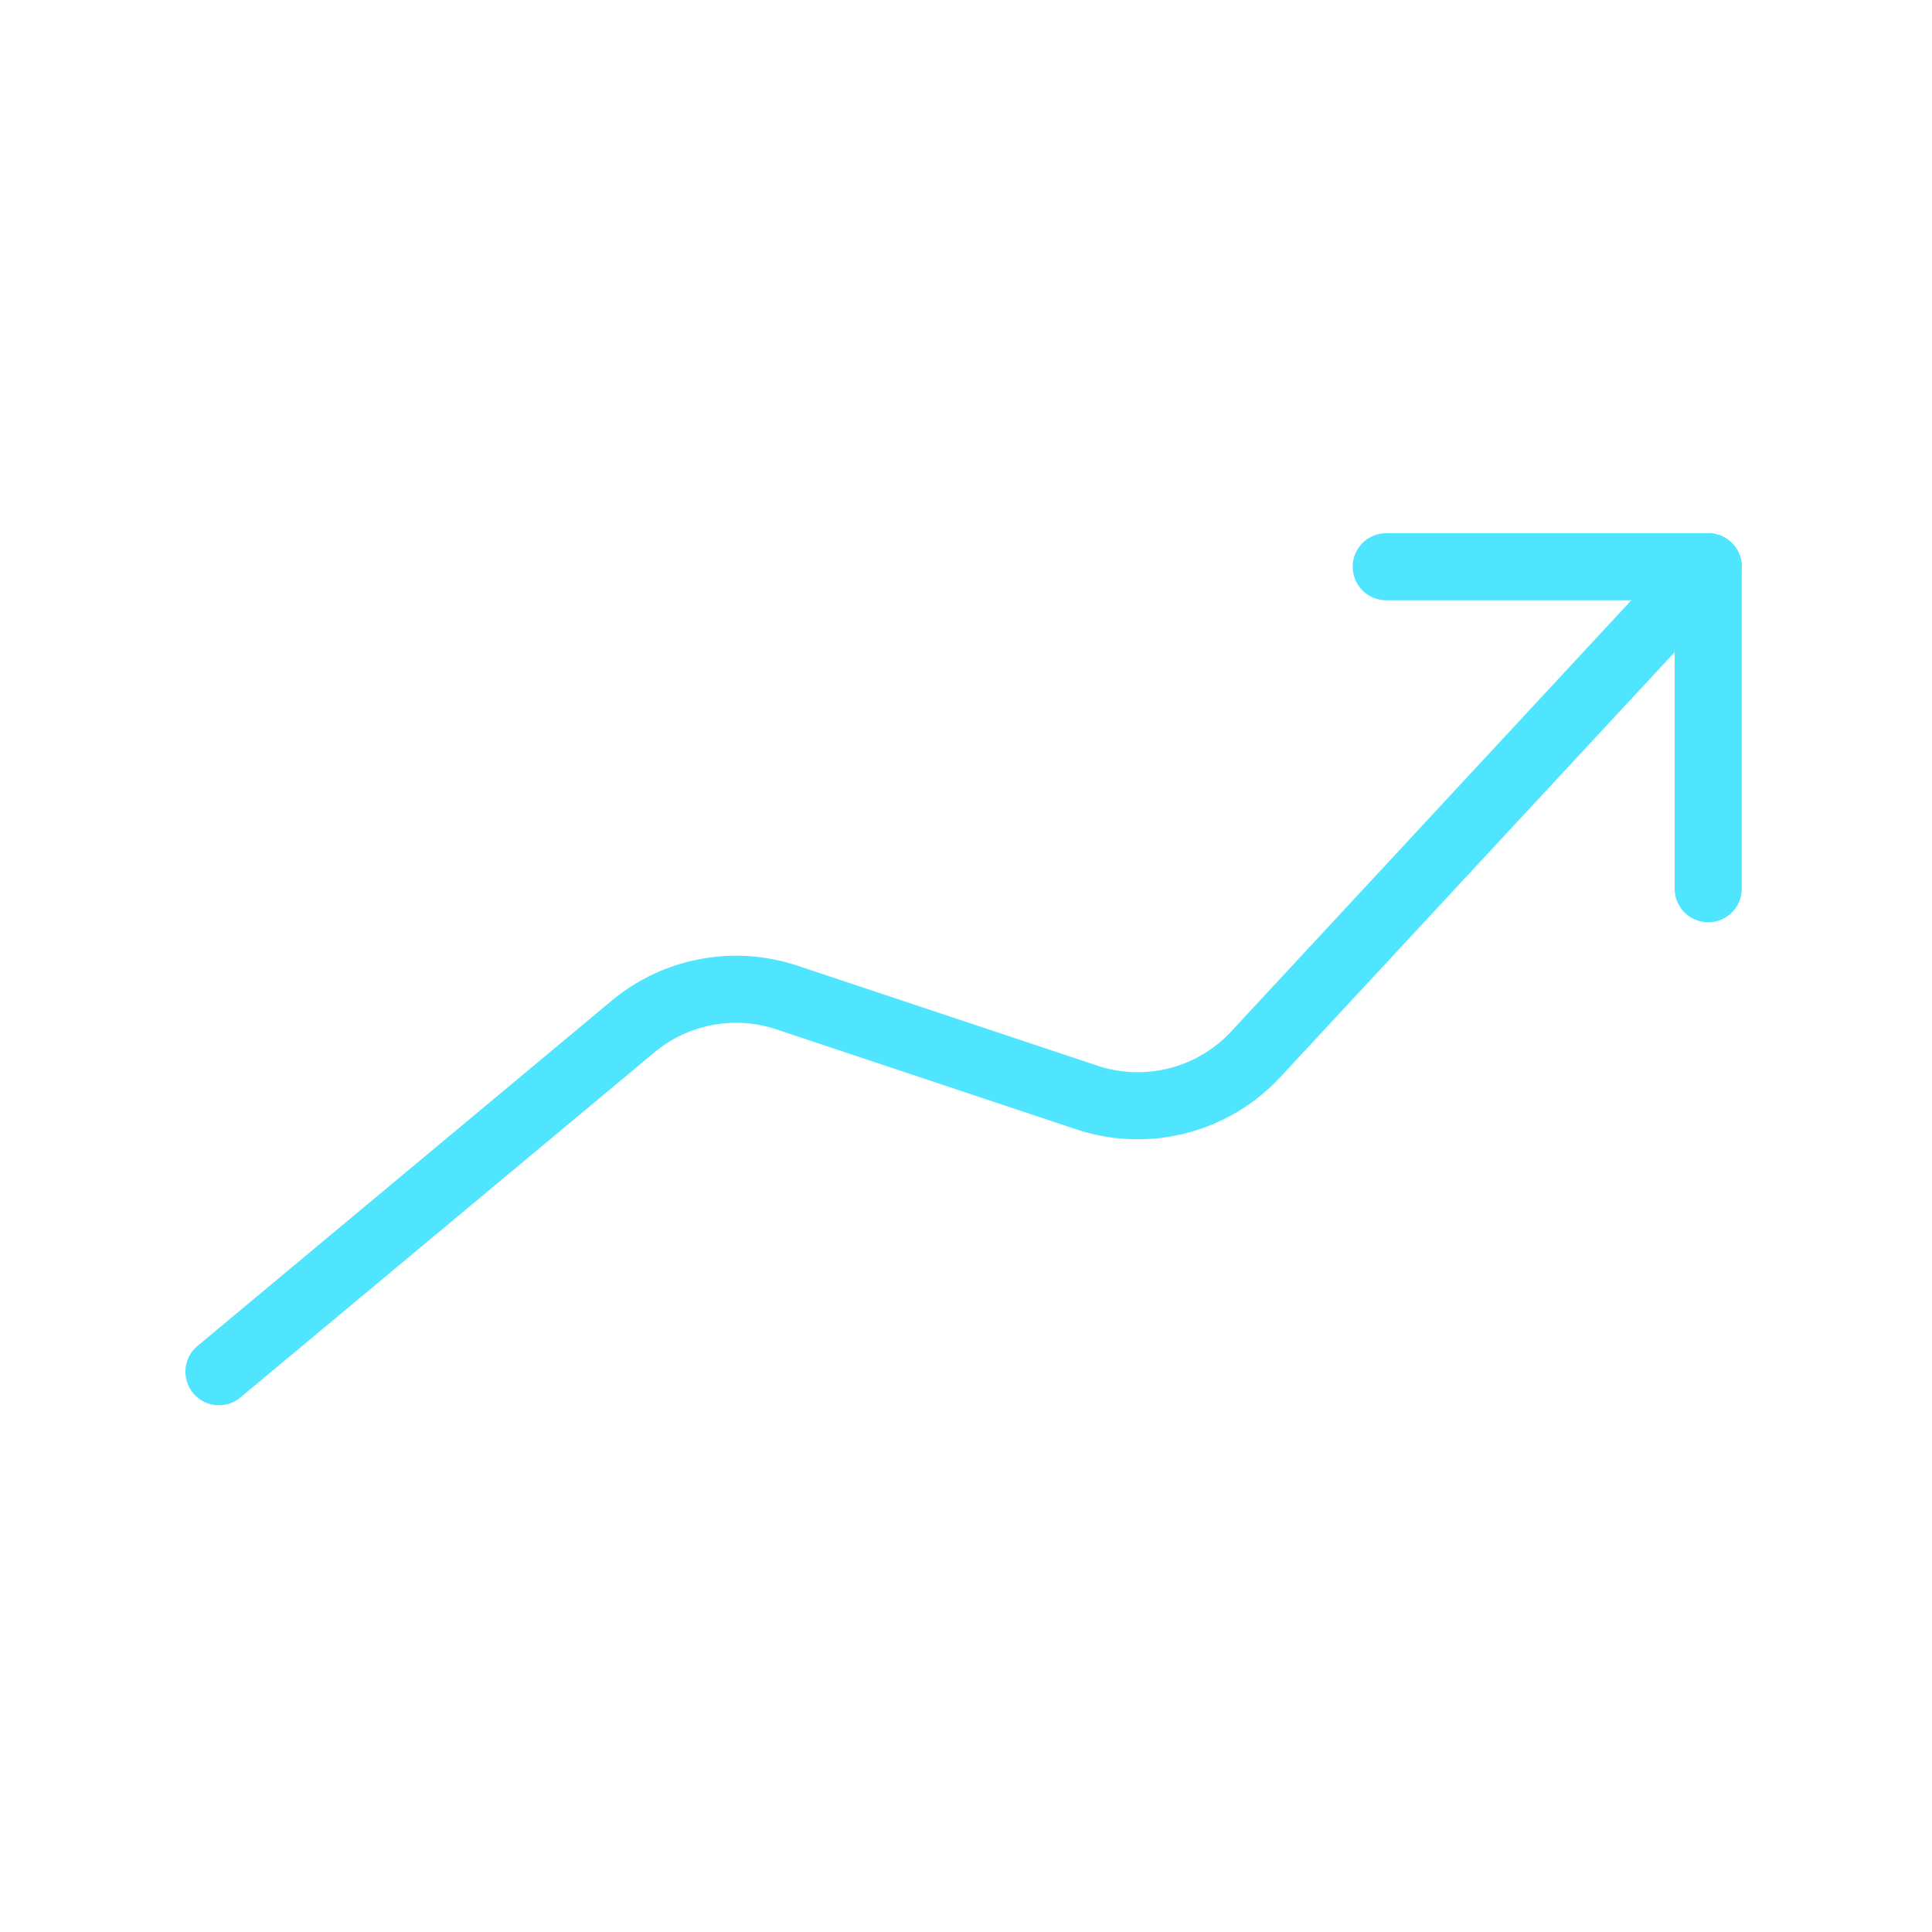 <svg width="24" height="24" viewBox="0 0 24 24" fill="none" xmlns="http://www.w3.org/2000/svg">
    <path d="m21.22 7.04-5.62 6.056a2 2 0 0 1-2.1.537l-3.723-1.241a2 2 0 0 0-1.913.36L2.72 17.04" stroke="#4FE5FF" stroke-width=".833" stroke-linecap="round" stroke-linejoin="round"/>
    <path d="M17.22 7.04h4v4" stroke="#4FE5FF" stroke-width=".833" stroke-linecap="round" stroke-linejoin="round"/>
</svg>
